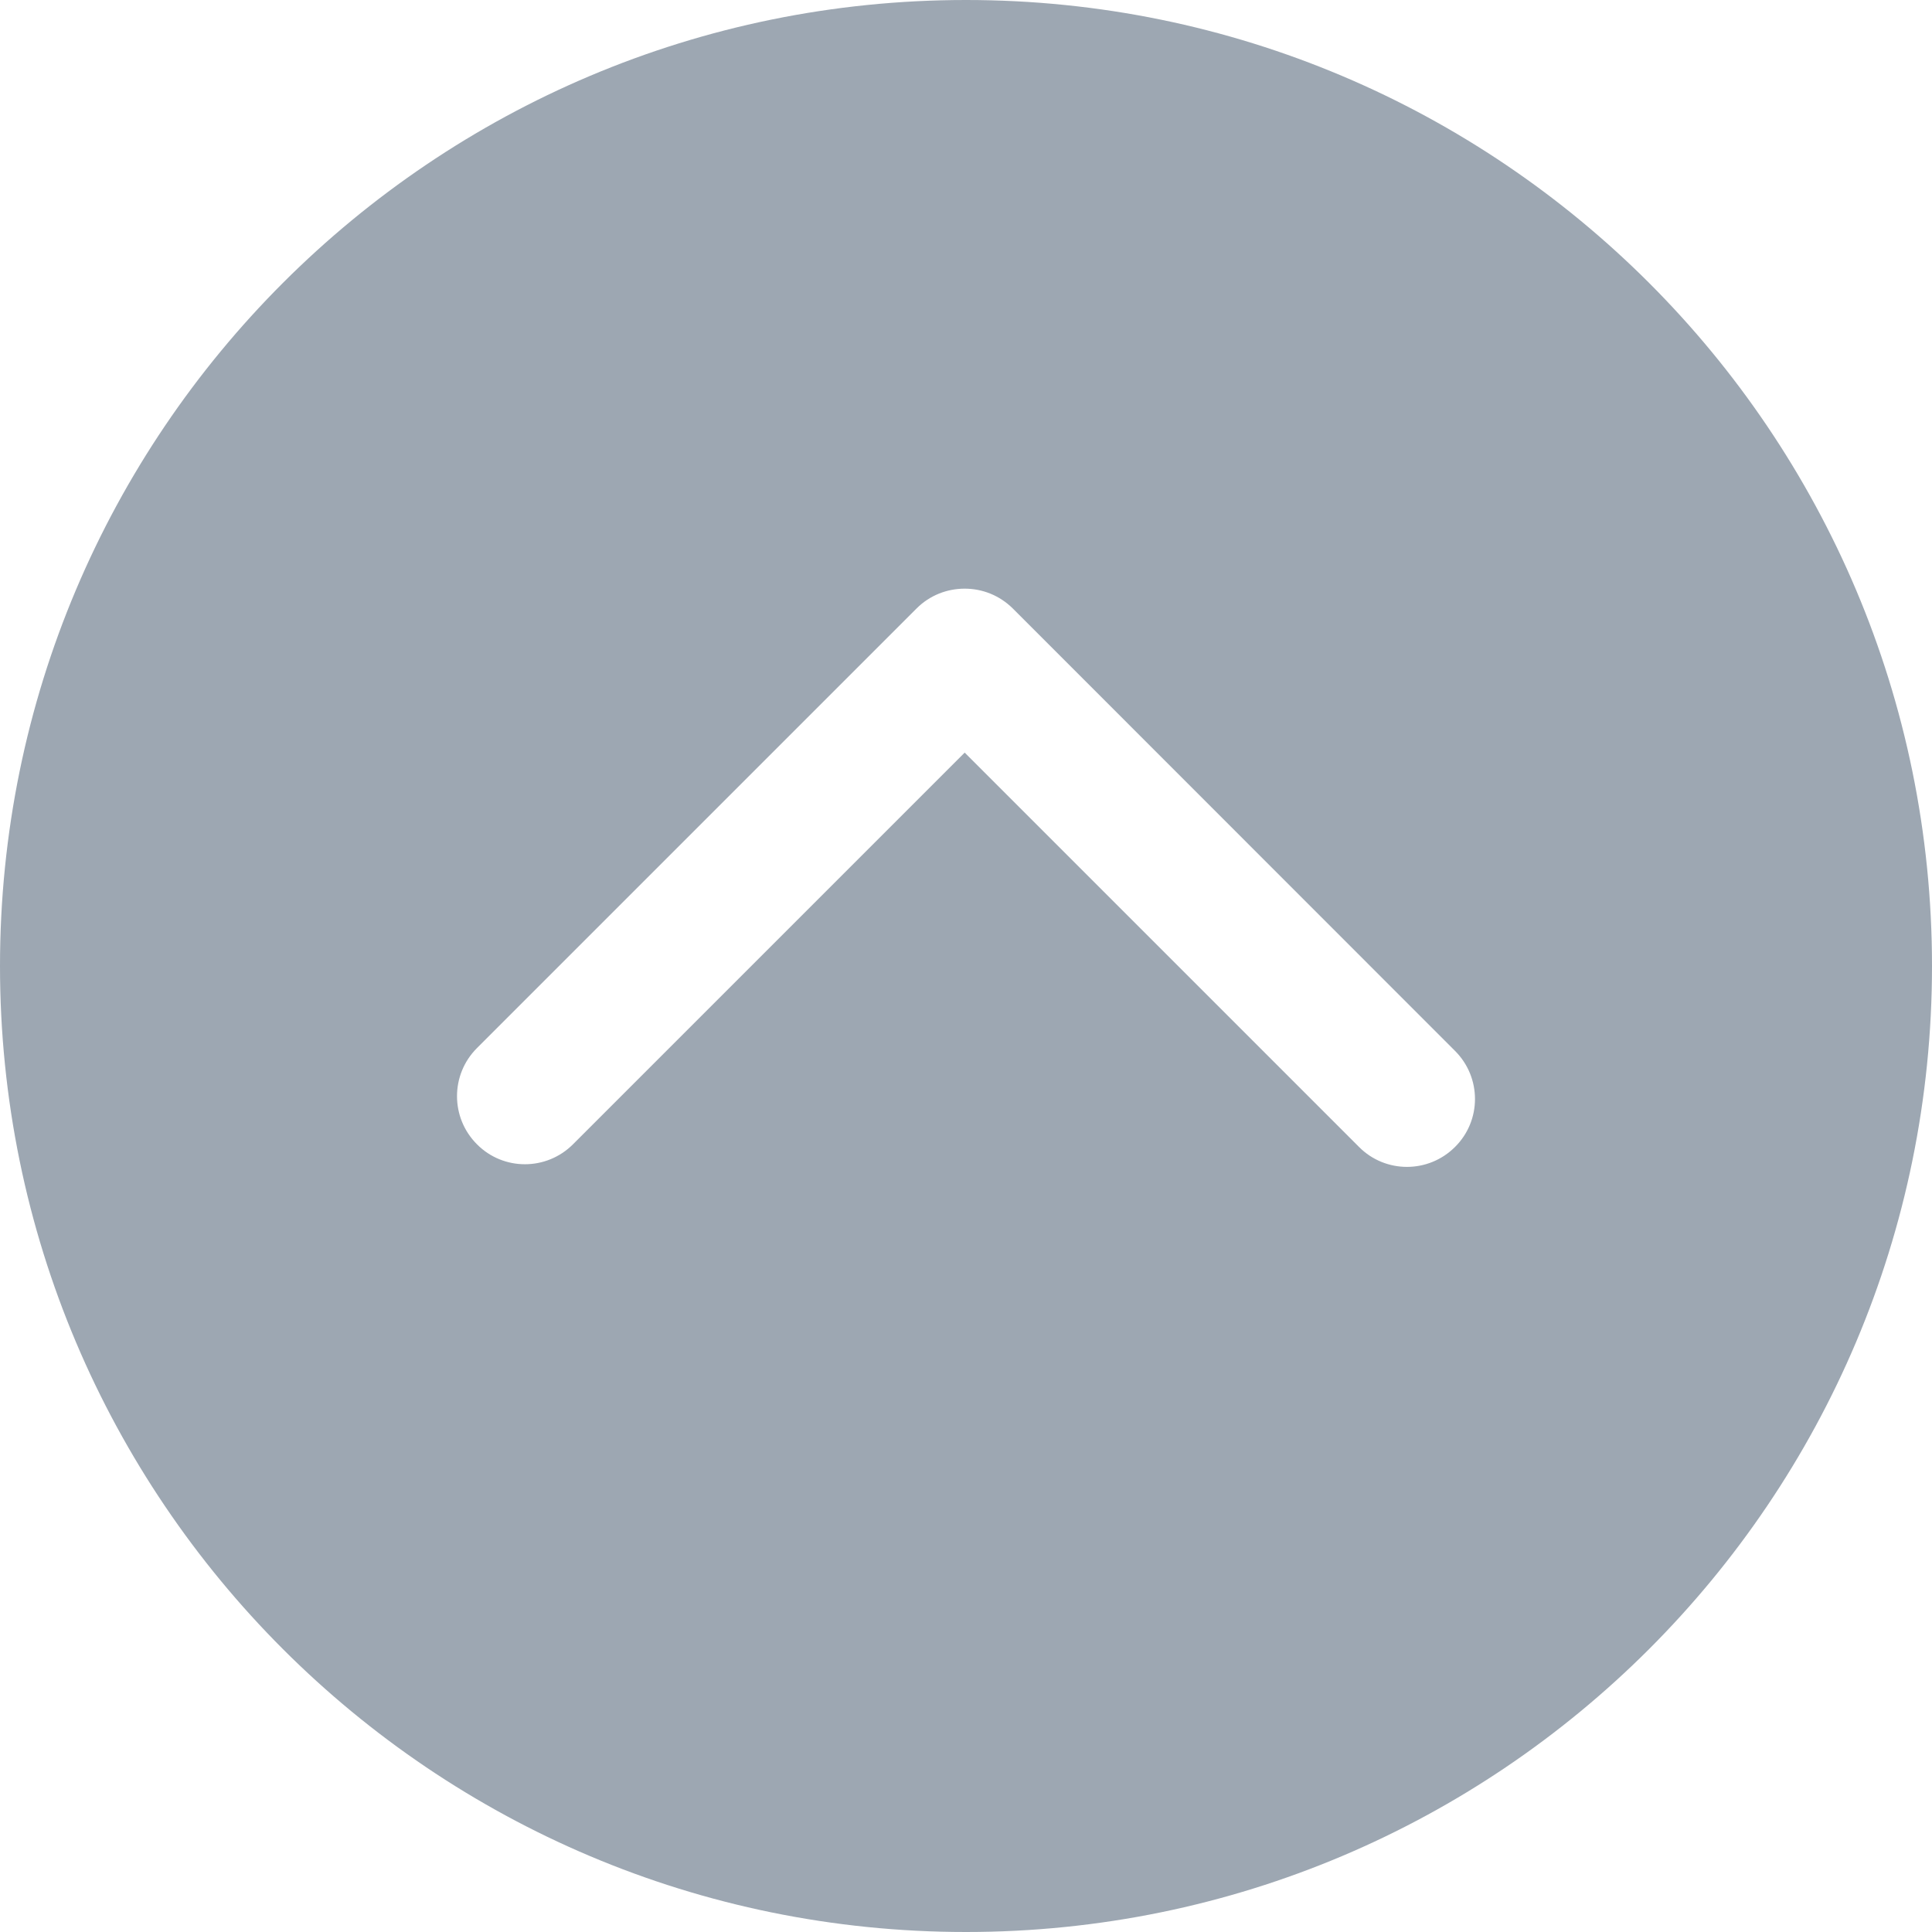 <?xml version="1.0" encoding="utf-8"?>
<!-- Generator: Adobe Illustrator 22.0.0, SVG Export Plug-In . SVG Version: 6.00 Build 0)  -->
<svg version="1.1" id="图层_1" xmlns="http://www.w3.org/2000/svg" xmlns:xlink="http://www.w3.org/1999/xlink" x="0px" y="0px"
	 viewBox="0 0 1024 1024" style="enable-background:new 0 0 1024 1024;" xml:space="preserve">
<style type="text/css">
	.st0{fill:#9DA7B2;}
</style>
<path class="st0" d="M512,1024c282.8,0,512-229.2,512-512S794.8,0,512,0S0,229.2,0,512S229.2,1024,512,1024z M252.8,555.5l233-233
	c7-7,16.2-10.5,25.5-10.5s18.4,3.5,25.5,10.5L771.2,557c14.1,14.1,14.1,36.9,0,50.9c-14.1,14.1-36.9,14.1-50.9,0l-209-209
	L303.7,606.5c-14.1,14.1-36.9,14.1-50.9,0C238.7,592.4,238.7,569.6,252.8,555.5z"/>
</svg>
